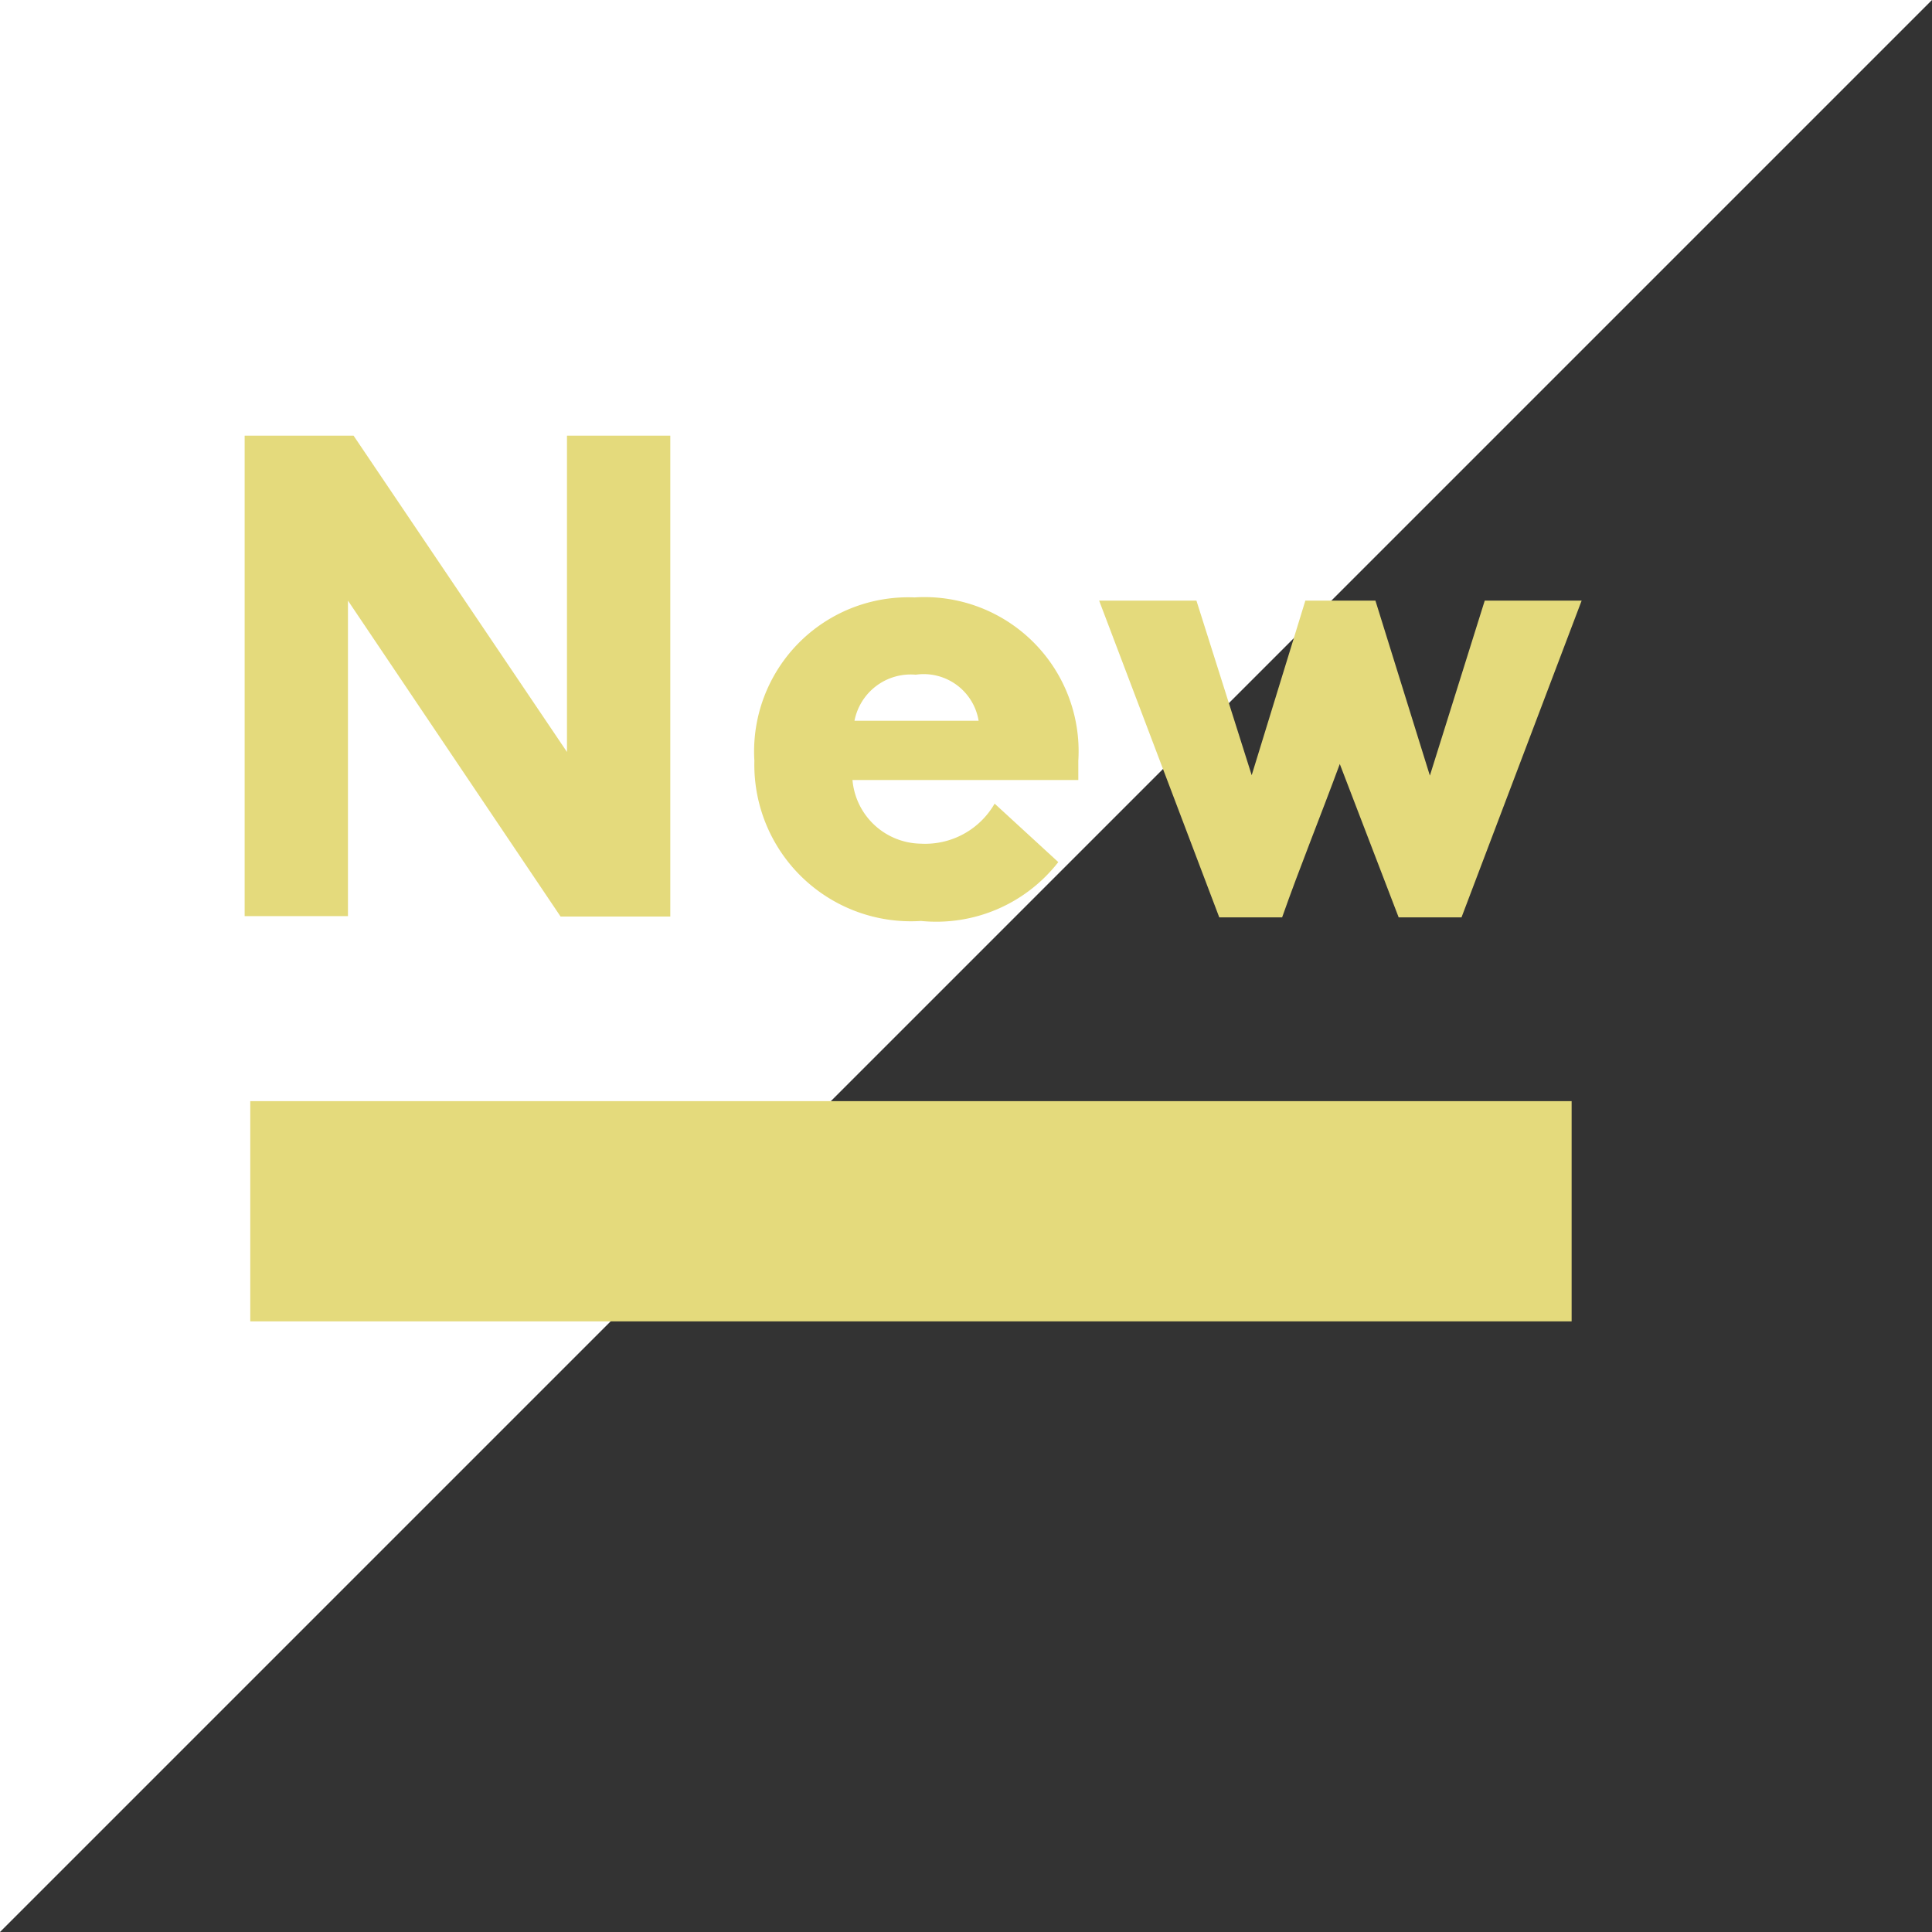 <svg xmlns="http://www.w3.org/2000/svg" viewBox="0 0 48.25 48.25"><rect x="0" y="0" width="48.25" height="48.25" fill="#333333" stroke="none"/><defs><style>.cls-1{fill:#fff;}.cls-2{fill:#e4da7c;}</style></defs><title>アセット 10</title><g id="レイヤー_2" data-name="レイヤー 2"><g id="レイヤー_1-2" data-name="レイヤー 1"><polygon class="cls-1" points="0 48.25 0 0 48.25 0 0 48.25"/><path class="cls-2" d="M16.74,22.89H14L8.69,15v7.88H6.11v-12H8.83l5.33,7.9v-7.9h2.58Z"/><path class="cls-2" d="M26.93,19.48H21.29A1.74,1.74,0,0,0,23,21.07a2,2,0,0,0,1.84-1l1.59,1.46A3.86,3.86,0,0,1,23,23,3.91,3.91,0,0,1,18.84,19a3.85,3.85,0,0,1,4-4.08A3.85,3.85,0,0,1,26.93,19ZM24.44,18a1.39,1.39,0,0,0-1.57-1.15A1.43,1.43,0,0,0,21.34,18Z"/><path class="cls-2" d="M39.5,15l-3,7.91H34.93l-1.47-3.83c-.49,1.33-1,2.58-1.44,3.83H30.45l-3-7.91h2.43l1.38,4.36L32.6,15h1.75l1.36,4.37L37.08,15Z"/><rect class="cls-2" x="6.25" y="27.5" width="33" height="5.5"/></g></g></svg>